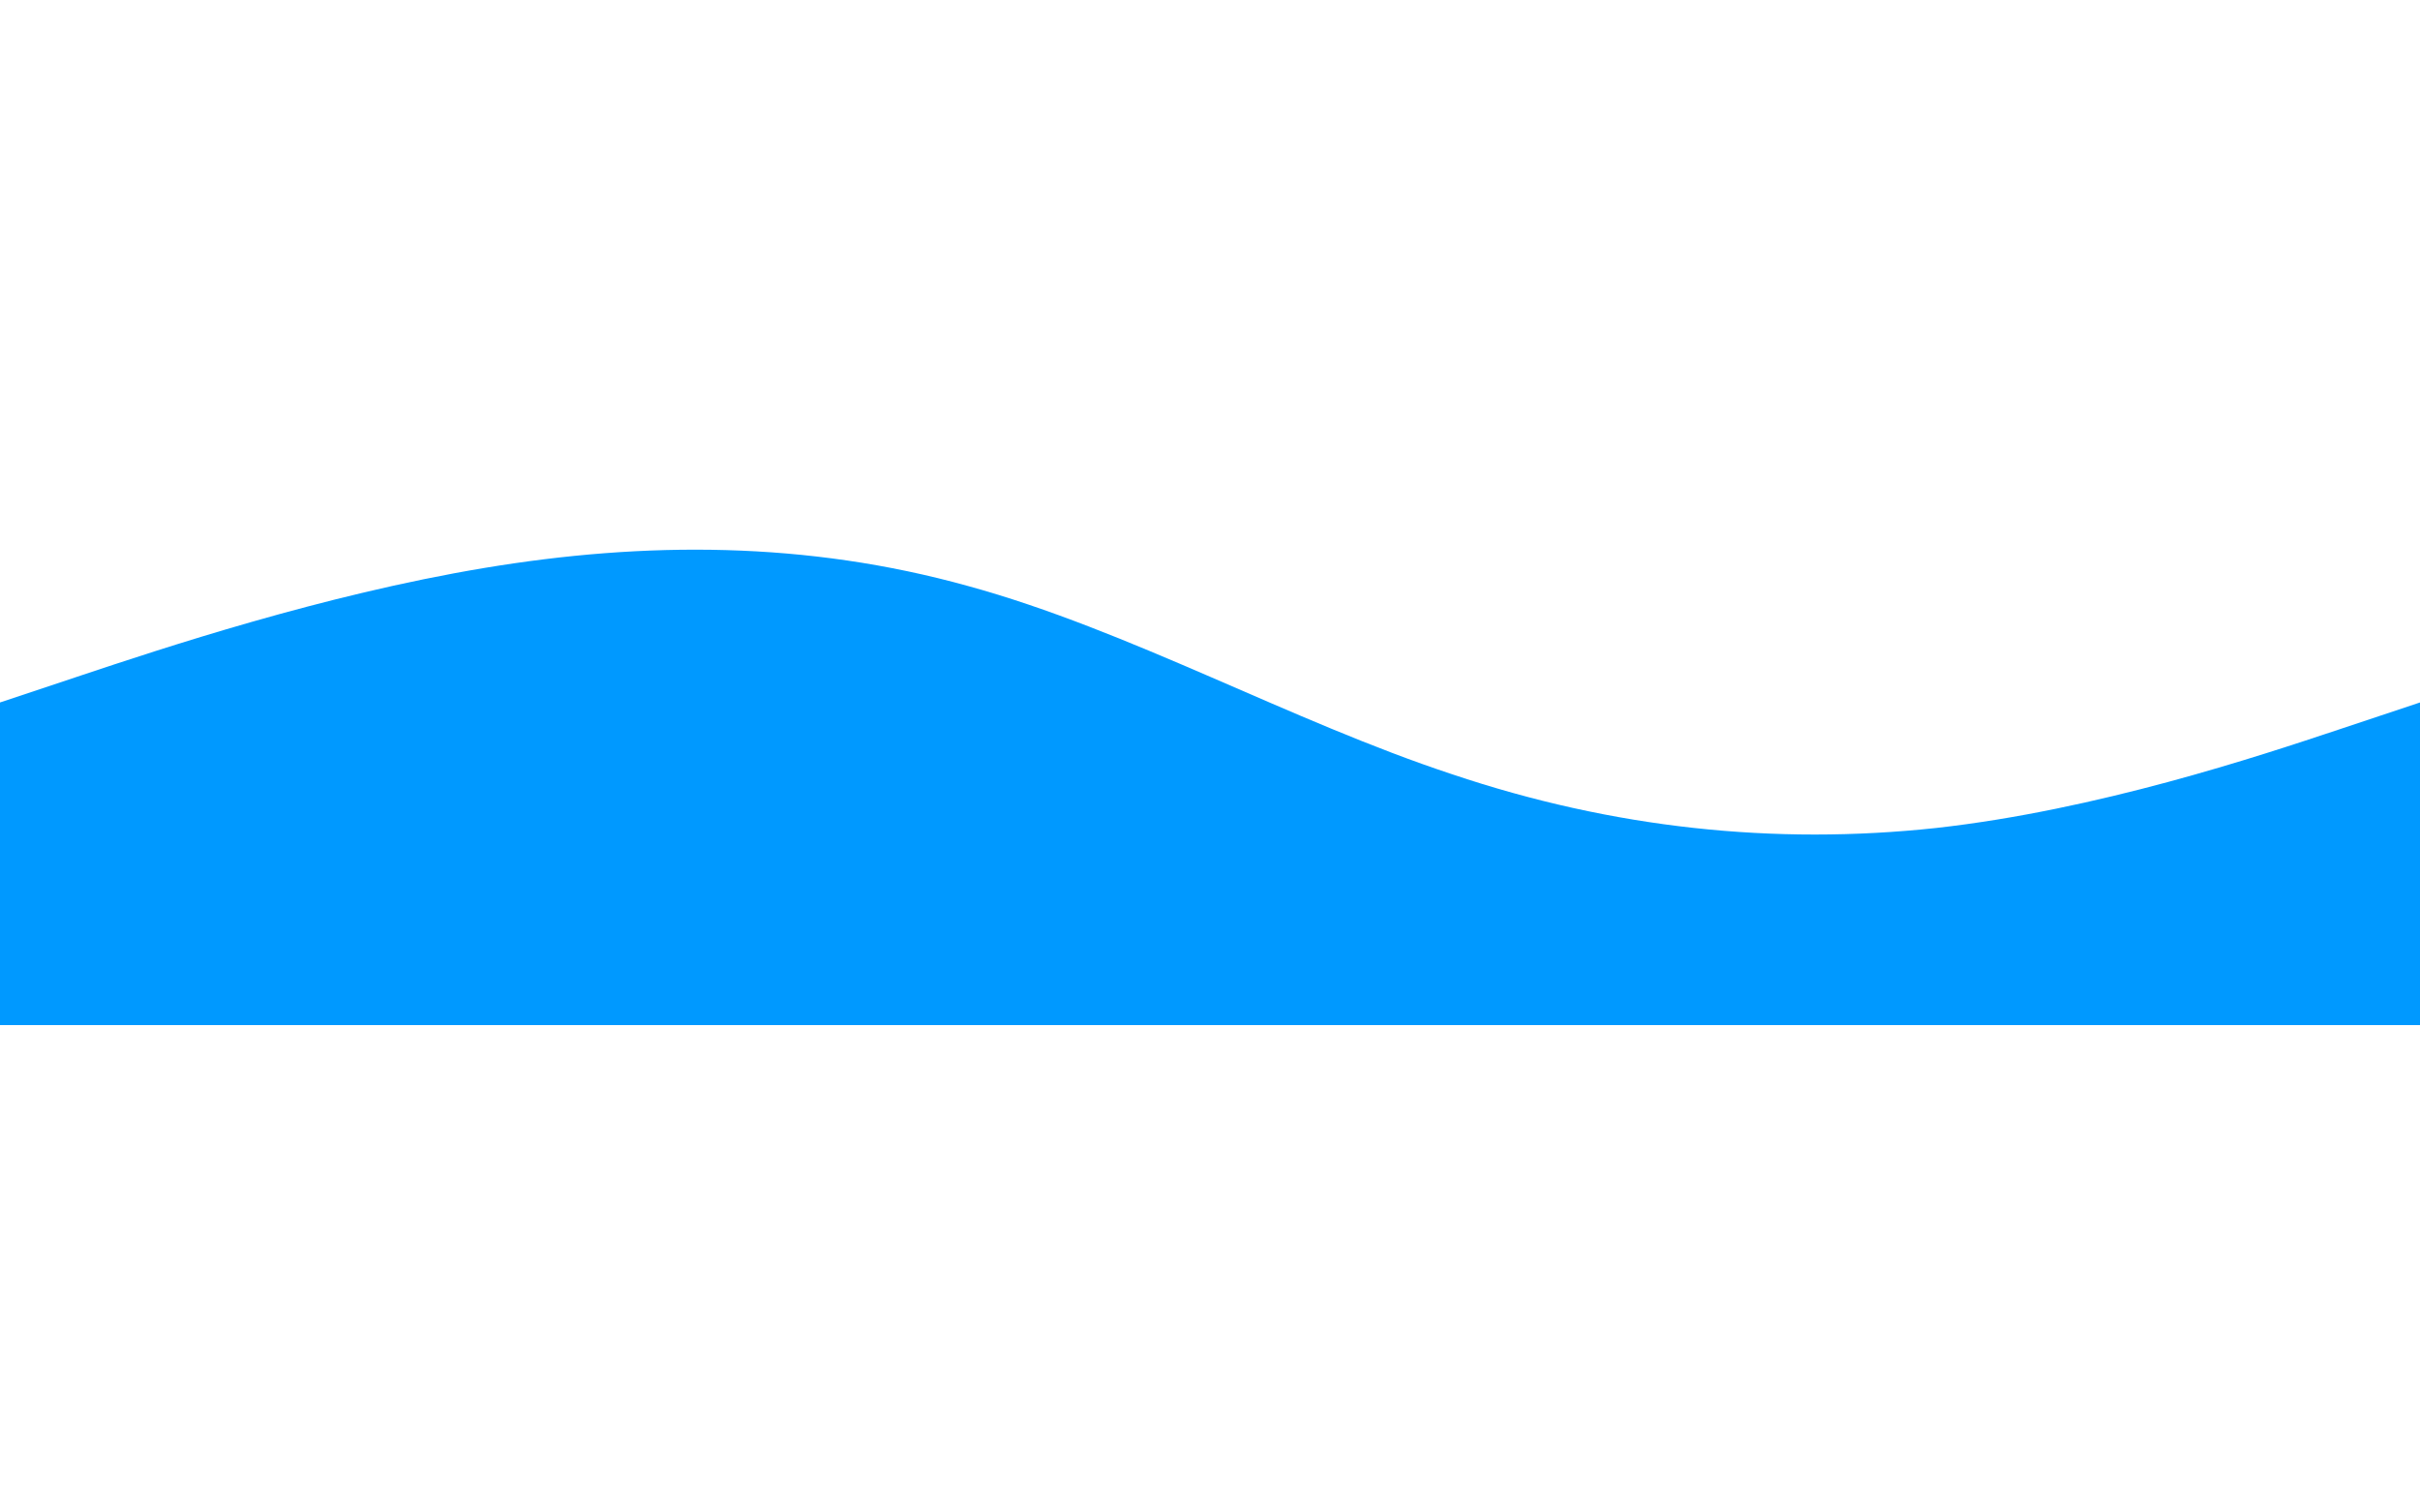 <svg xmlns="http://www.w3.org/2000/svg" style="height:900px" viewBox="0 0 1440 320"><path fill="#0099ff" fill-opacity="1" d="M0,128L48,112C96,96,192,64,288,48C384,32,480,32,576,58.7C672,85,768,139,864,170.7C960,203,1056,213,1152,202.7C1248,192,1344,160,1392,144L1440,128L1440,320L1392,320C1344,320,1248,320,1152,320C1056,320,960,320,864,320C768,320,672,320,576,320C480,320,384,320,288,320C192,320,96,320,48,320L0,320Z"></path></svg>